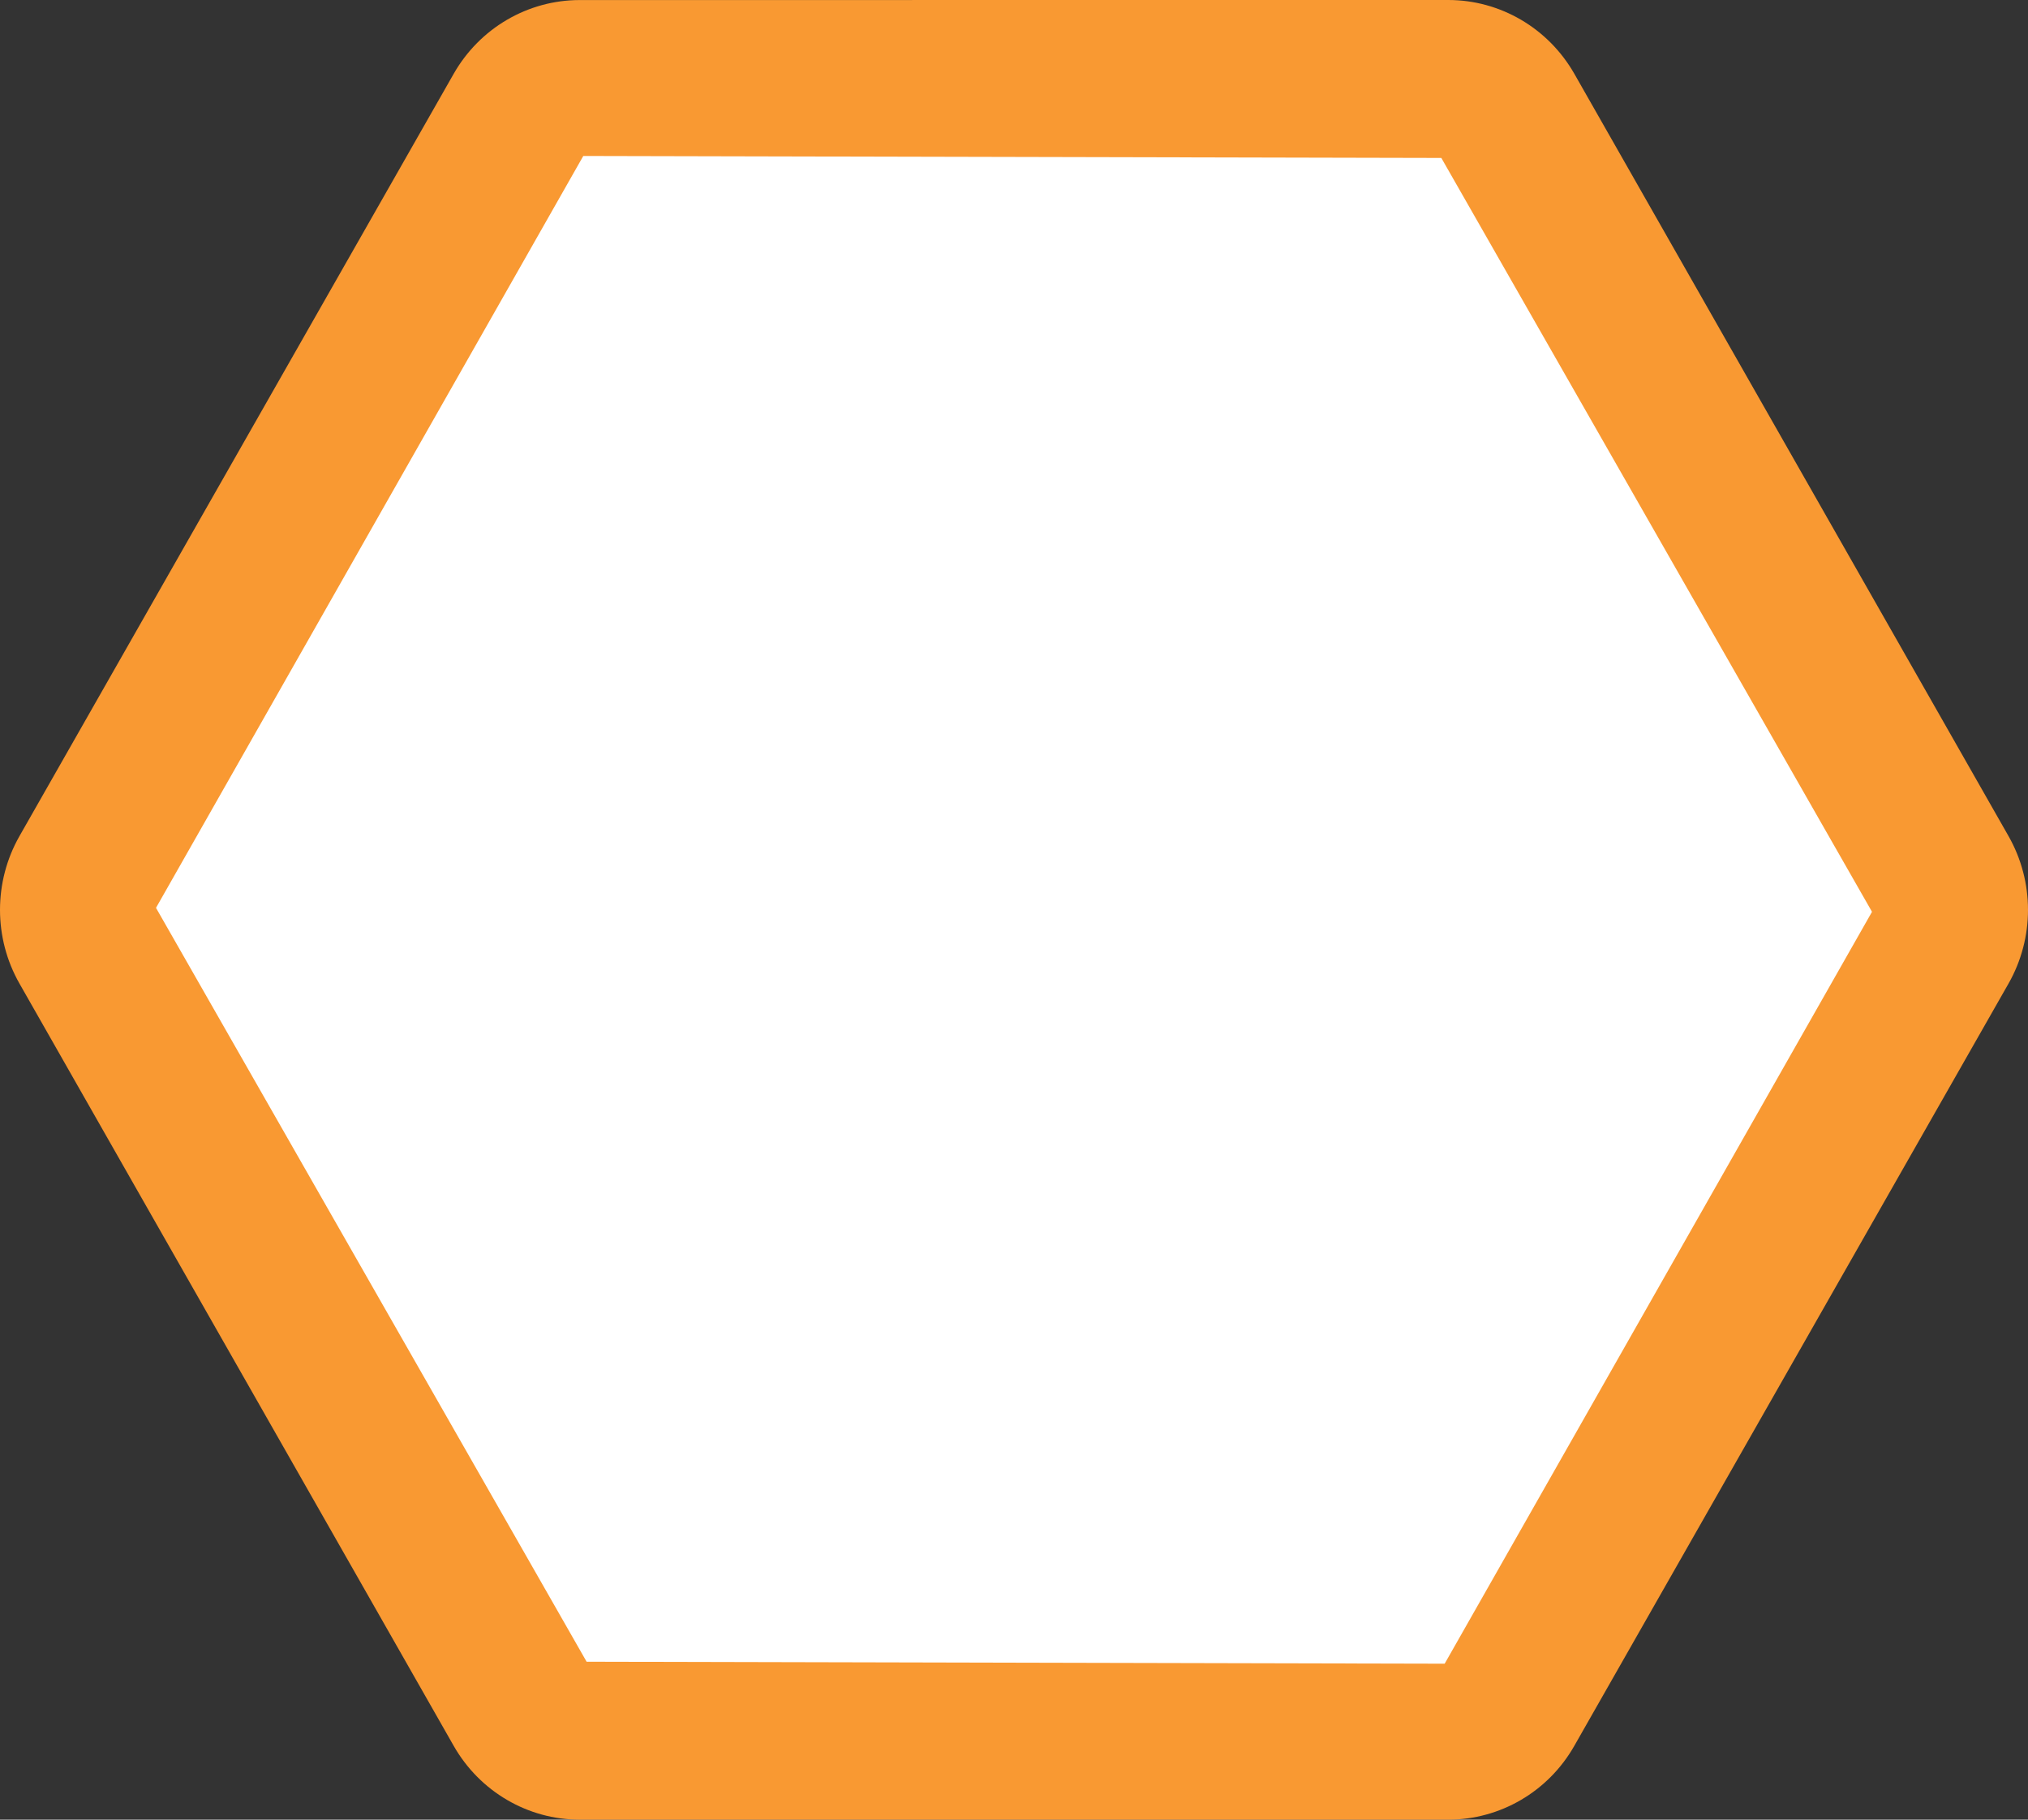 <?xml version="1.0" encoding="UTF-8"?>
<svg width="39px" height="35px" viewBox="0 0 39 35" version="1.1" xmlns="http://www.w3.org/2000/svg" xmlns:xlink="http://www.w3.org/1999/xlink">
    <rect x="0" y="0" width="39" height="35" fill="#333333" stroke="none"/>
    <!-- Generator: Sketch 48.2 (47327) - http://www.bohemiancoding.com/sketch -->
    <title>Group</title>
    <desc>Created with Sketch.</desc>
    <defs></defs>
    <g id="icon/alert-state" stroke="none" stroke-width="1" fill="none" fill-rule="evenodd" transform="translate(-5, -3)">
        <g id="Group" transform="translate(5, 3)">
            <path d="M17.54,0.001 L17.541,-3.55271368e-15 L27.851,0 C28.851,0 29.774,0.541 30.275,1.418 L38.625,16.081 C39.125,16.96 39.125,18.041 38.625,18.919 L35.432,24.525 L30.274,33.582 C29.775,34.459 28.851,35 27.85,35 L11.15,35 C10.15,35 9.226,34.459 8.726,33.582 L5.532,27.974 L25.465,27.974 L31.43,17.501 L25.465,7.027 L13.535,7.027 L13.64,6.844 L13.535,7.027 L7.57,17.5 L13.535,27.974 L5.532,27.974 L0.375,18.919 C-0.125,18.041 -0.125,16.96 0.375,16.081 L8.725,1.419 C9.226,0.541 10.149,0.001 11.149,0.001 L17.54,0.001 Z" id="Combined-Shape" fill="#F99932"></path>
            <polygon id="Fill-11" fill="#FFFFFF" transform="translate(19.5, 17.5) rotate(-180) translate(-19.5, -17.5) " points="11.218 3 27.719 3.038 36 17.538 27.783 32 11.282 31.962 3 17.462"></polygon>
        </g>
    </g>
</svg>